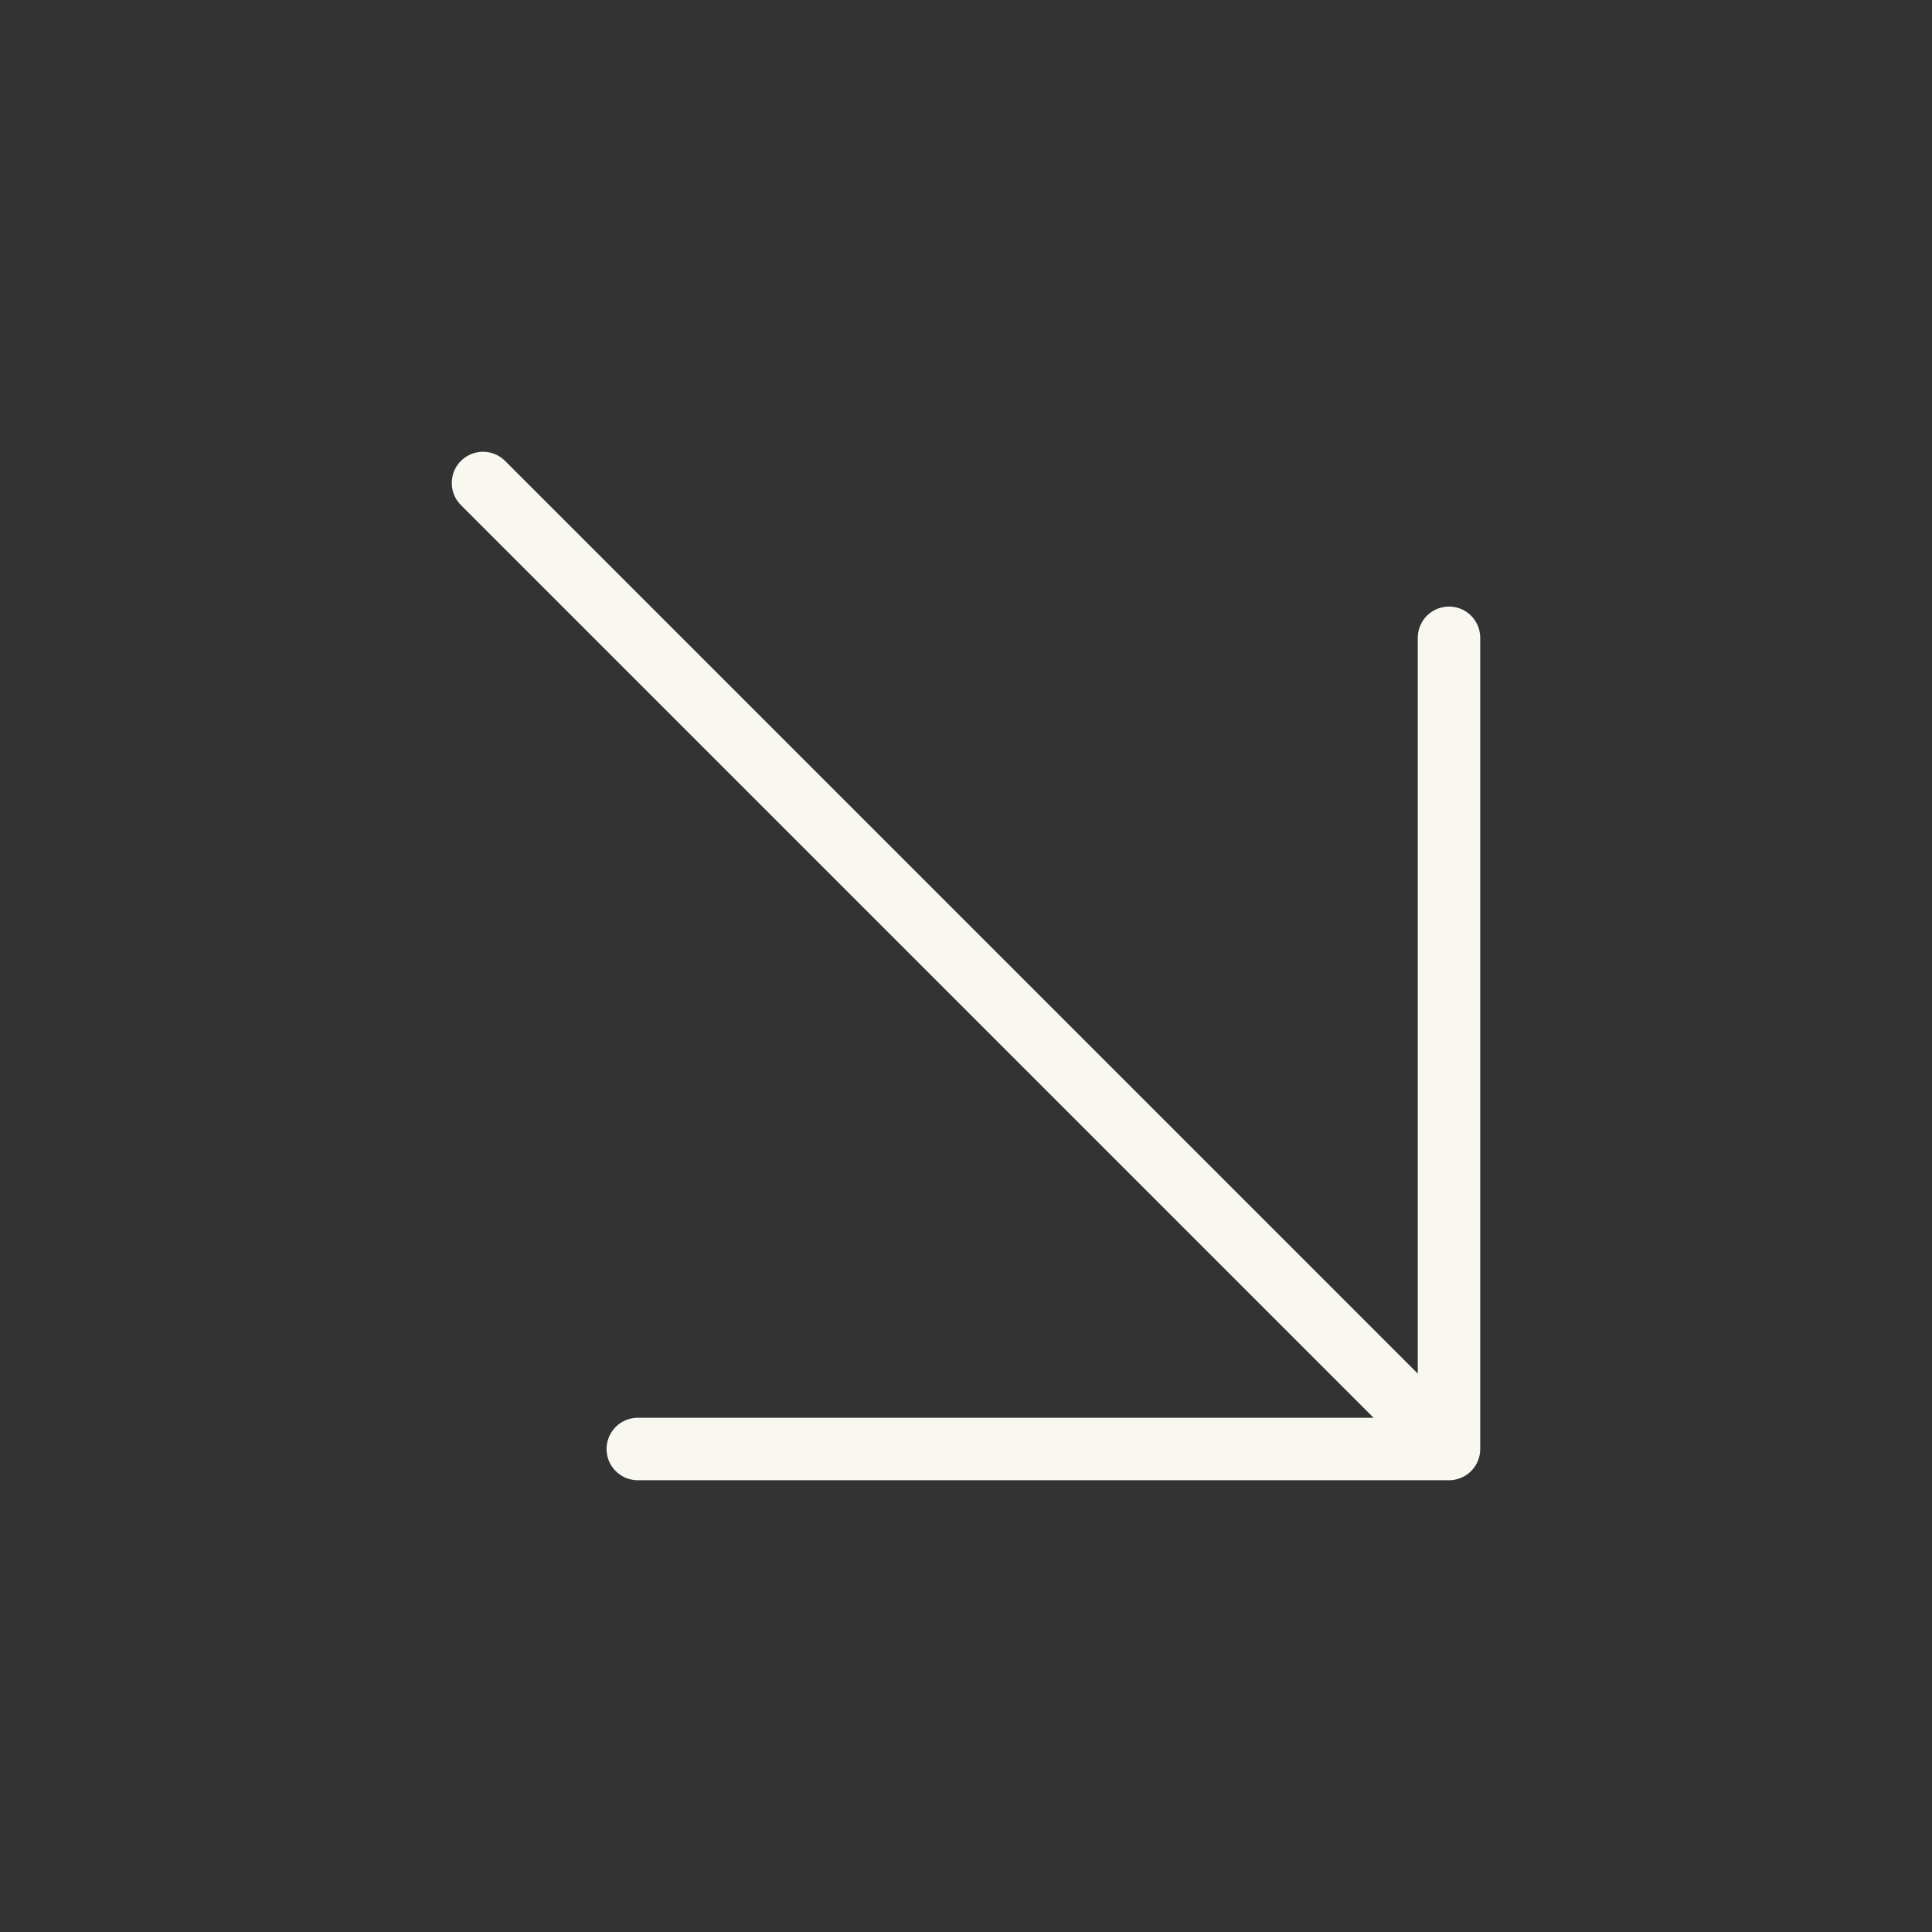 <svg width="58" height="58" viewBox="0 0 58 58" fill="none" xmlns="http://www.w3.org/2000/svg">
<rect x="0" y="0" width="58" height="58" fill="#333333" stroke="none"/>
<path d="M19.147 43.5L43.5 43.5M43.5 43.5L43.5 19.147M43.5 43.5L14.5 14.5" stroke="#F8F7F0" stroke-width="1.875" stroke-linecap="round" stroke-linejoin="round"/>
</svg>
